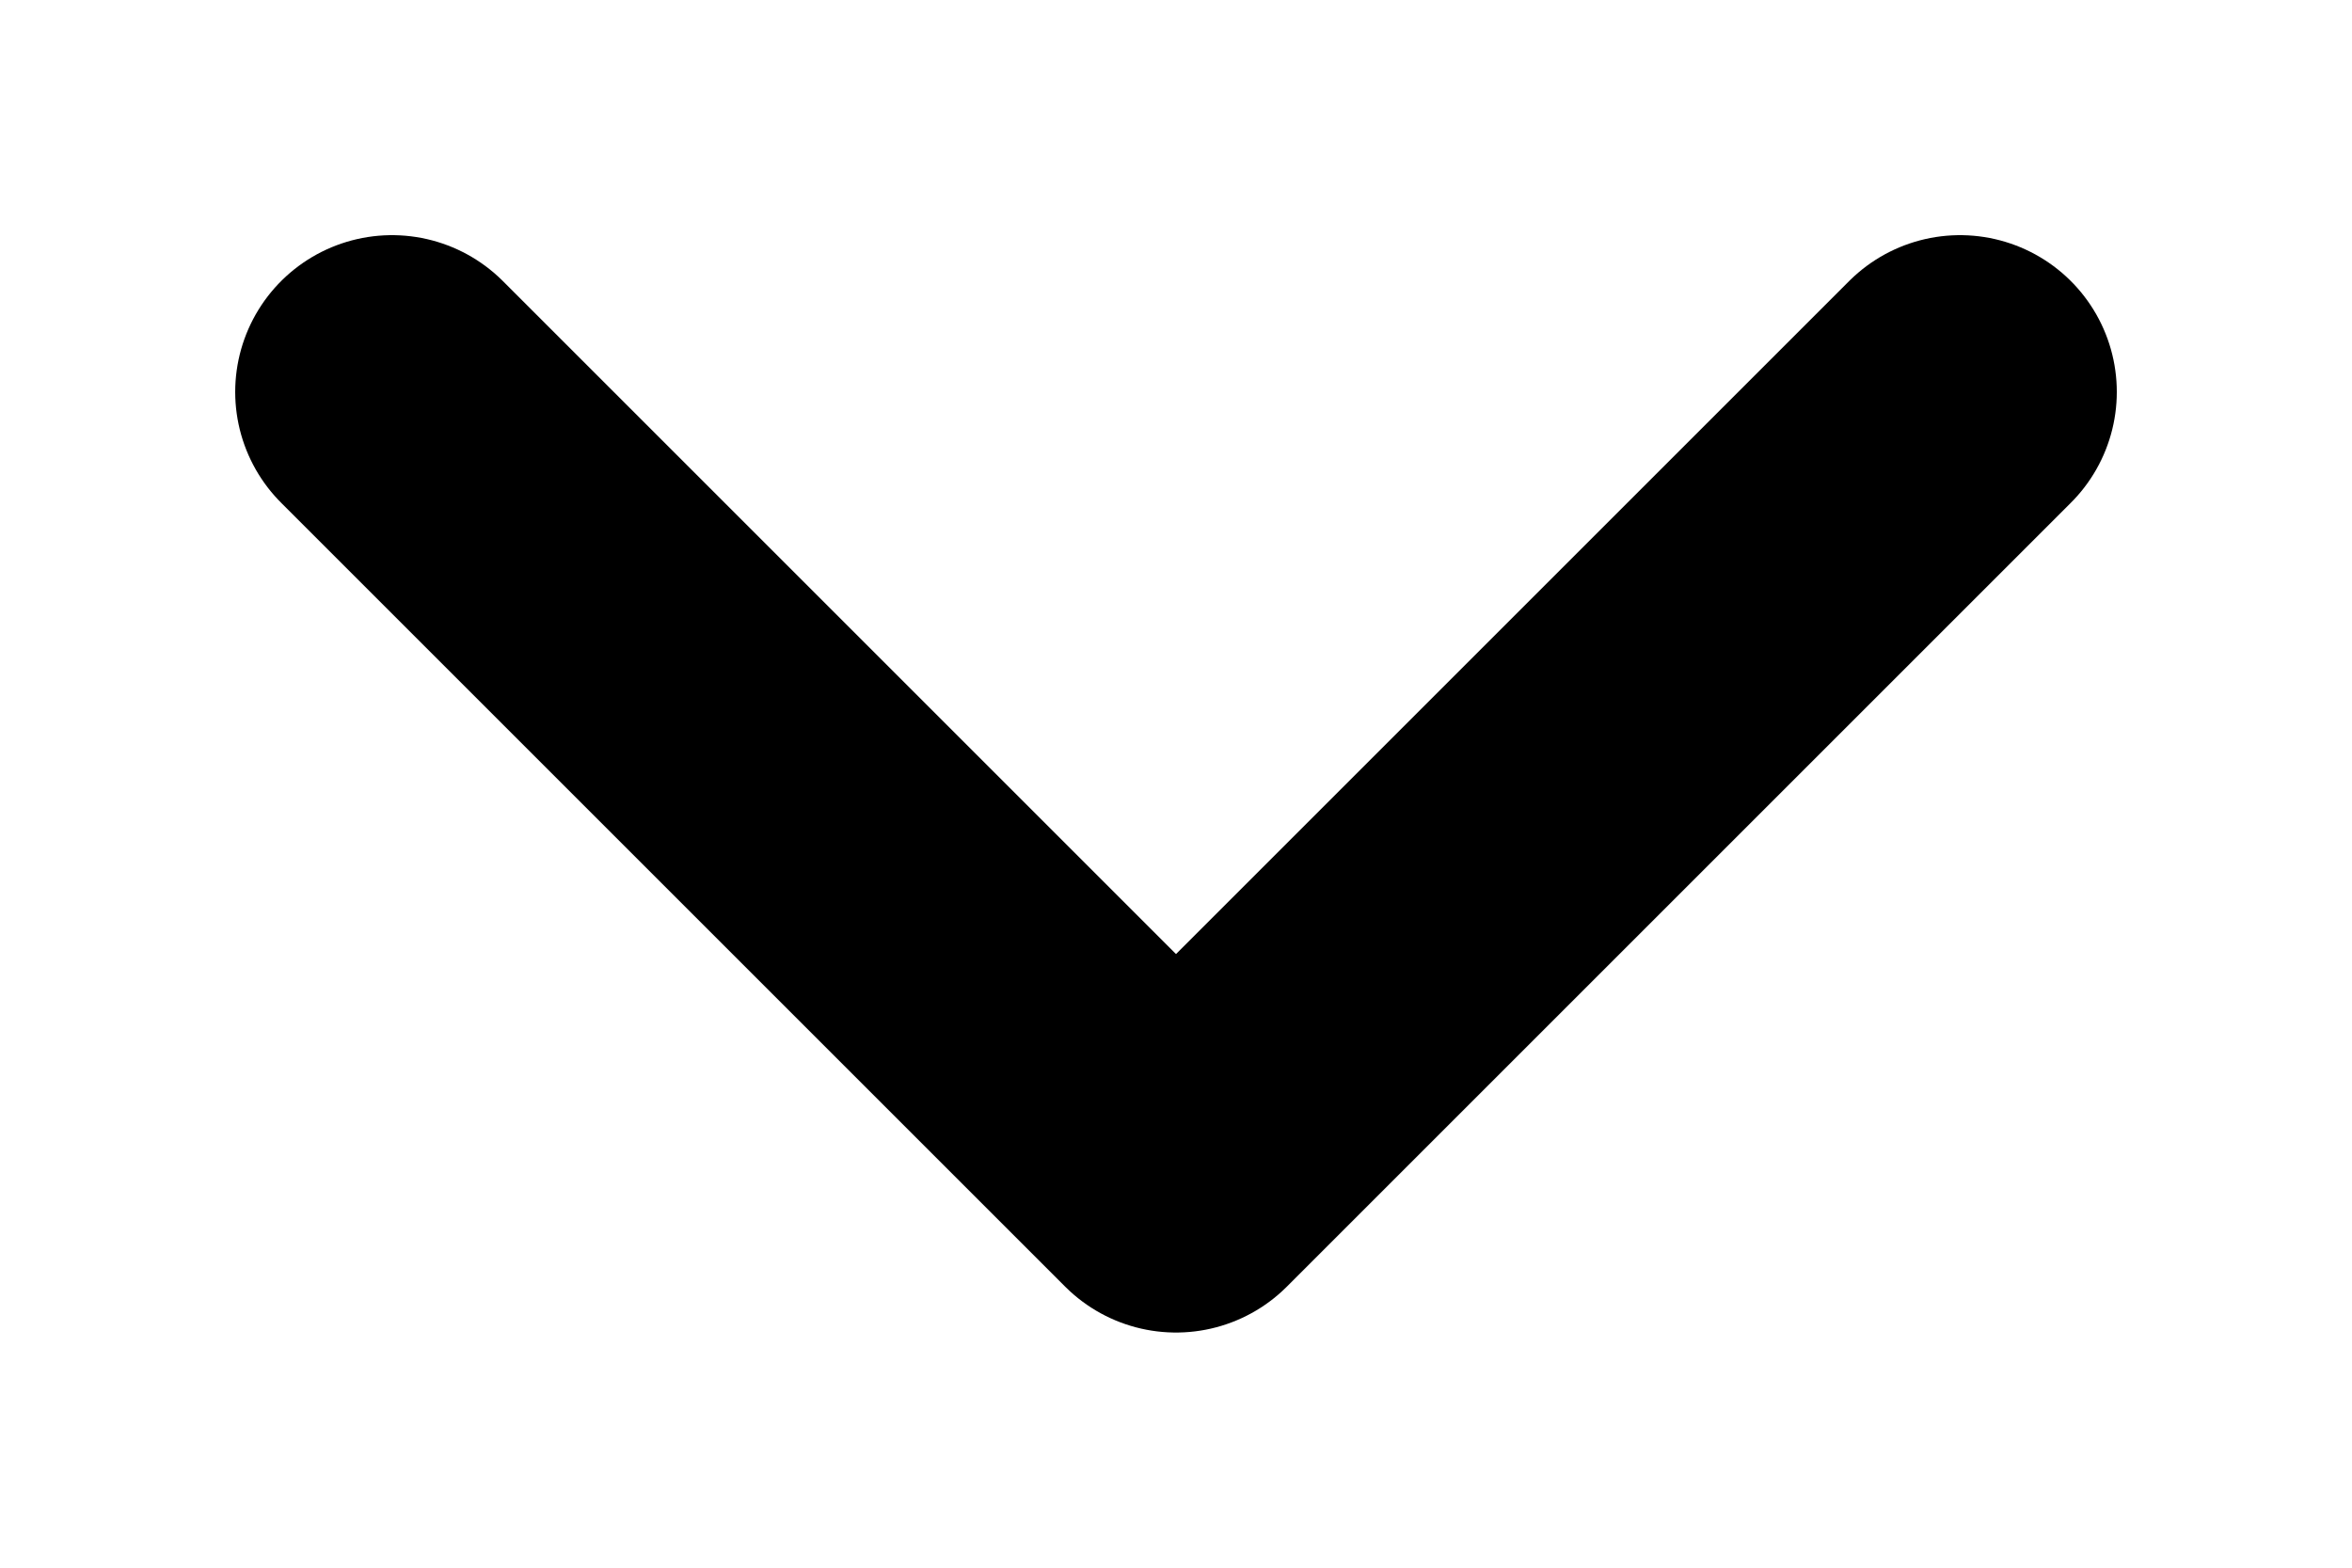 <svg xmlns="http://www.w3.org/2000/svg" width="6" height="4" viewBox="0 0 6 4" fill="none">
  <path d="M1 1L3 3L5 1" stroke="currentColor" stroke-width="0.8" stroke-linecap="round" stroke-linejoin="round"/>
</svg>